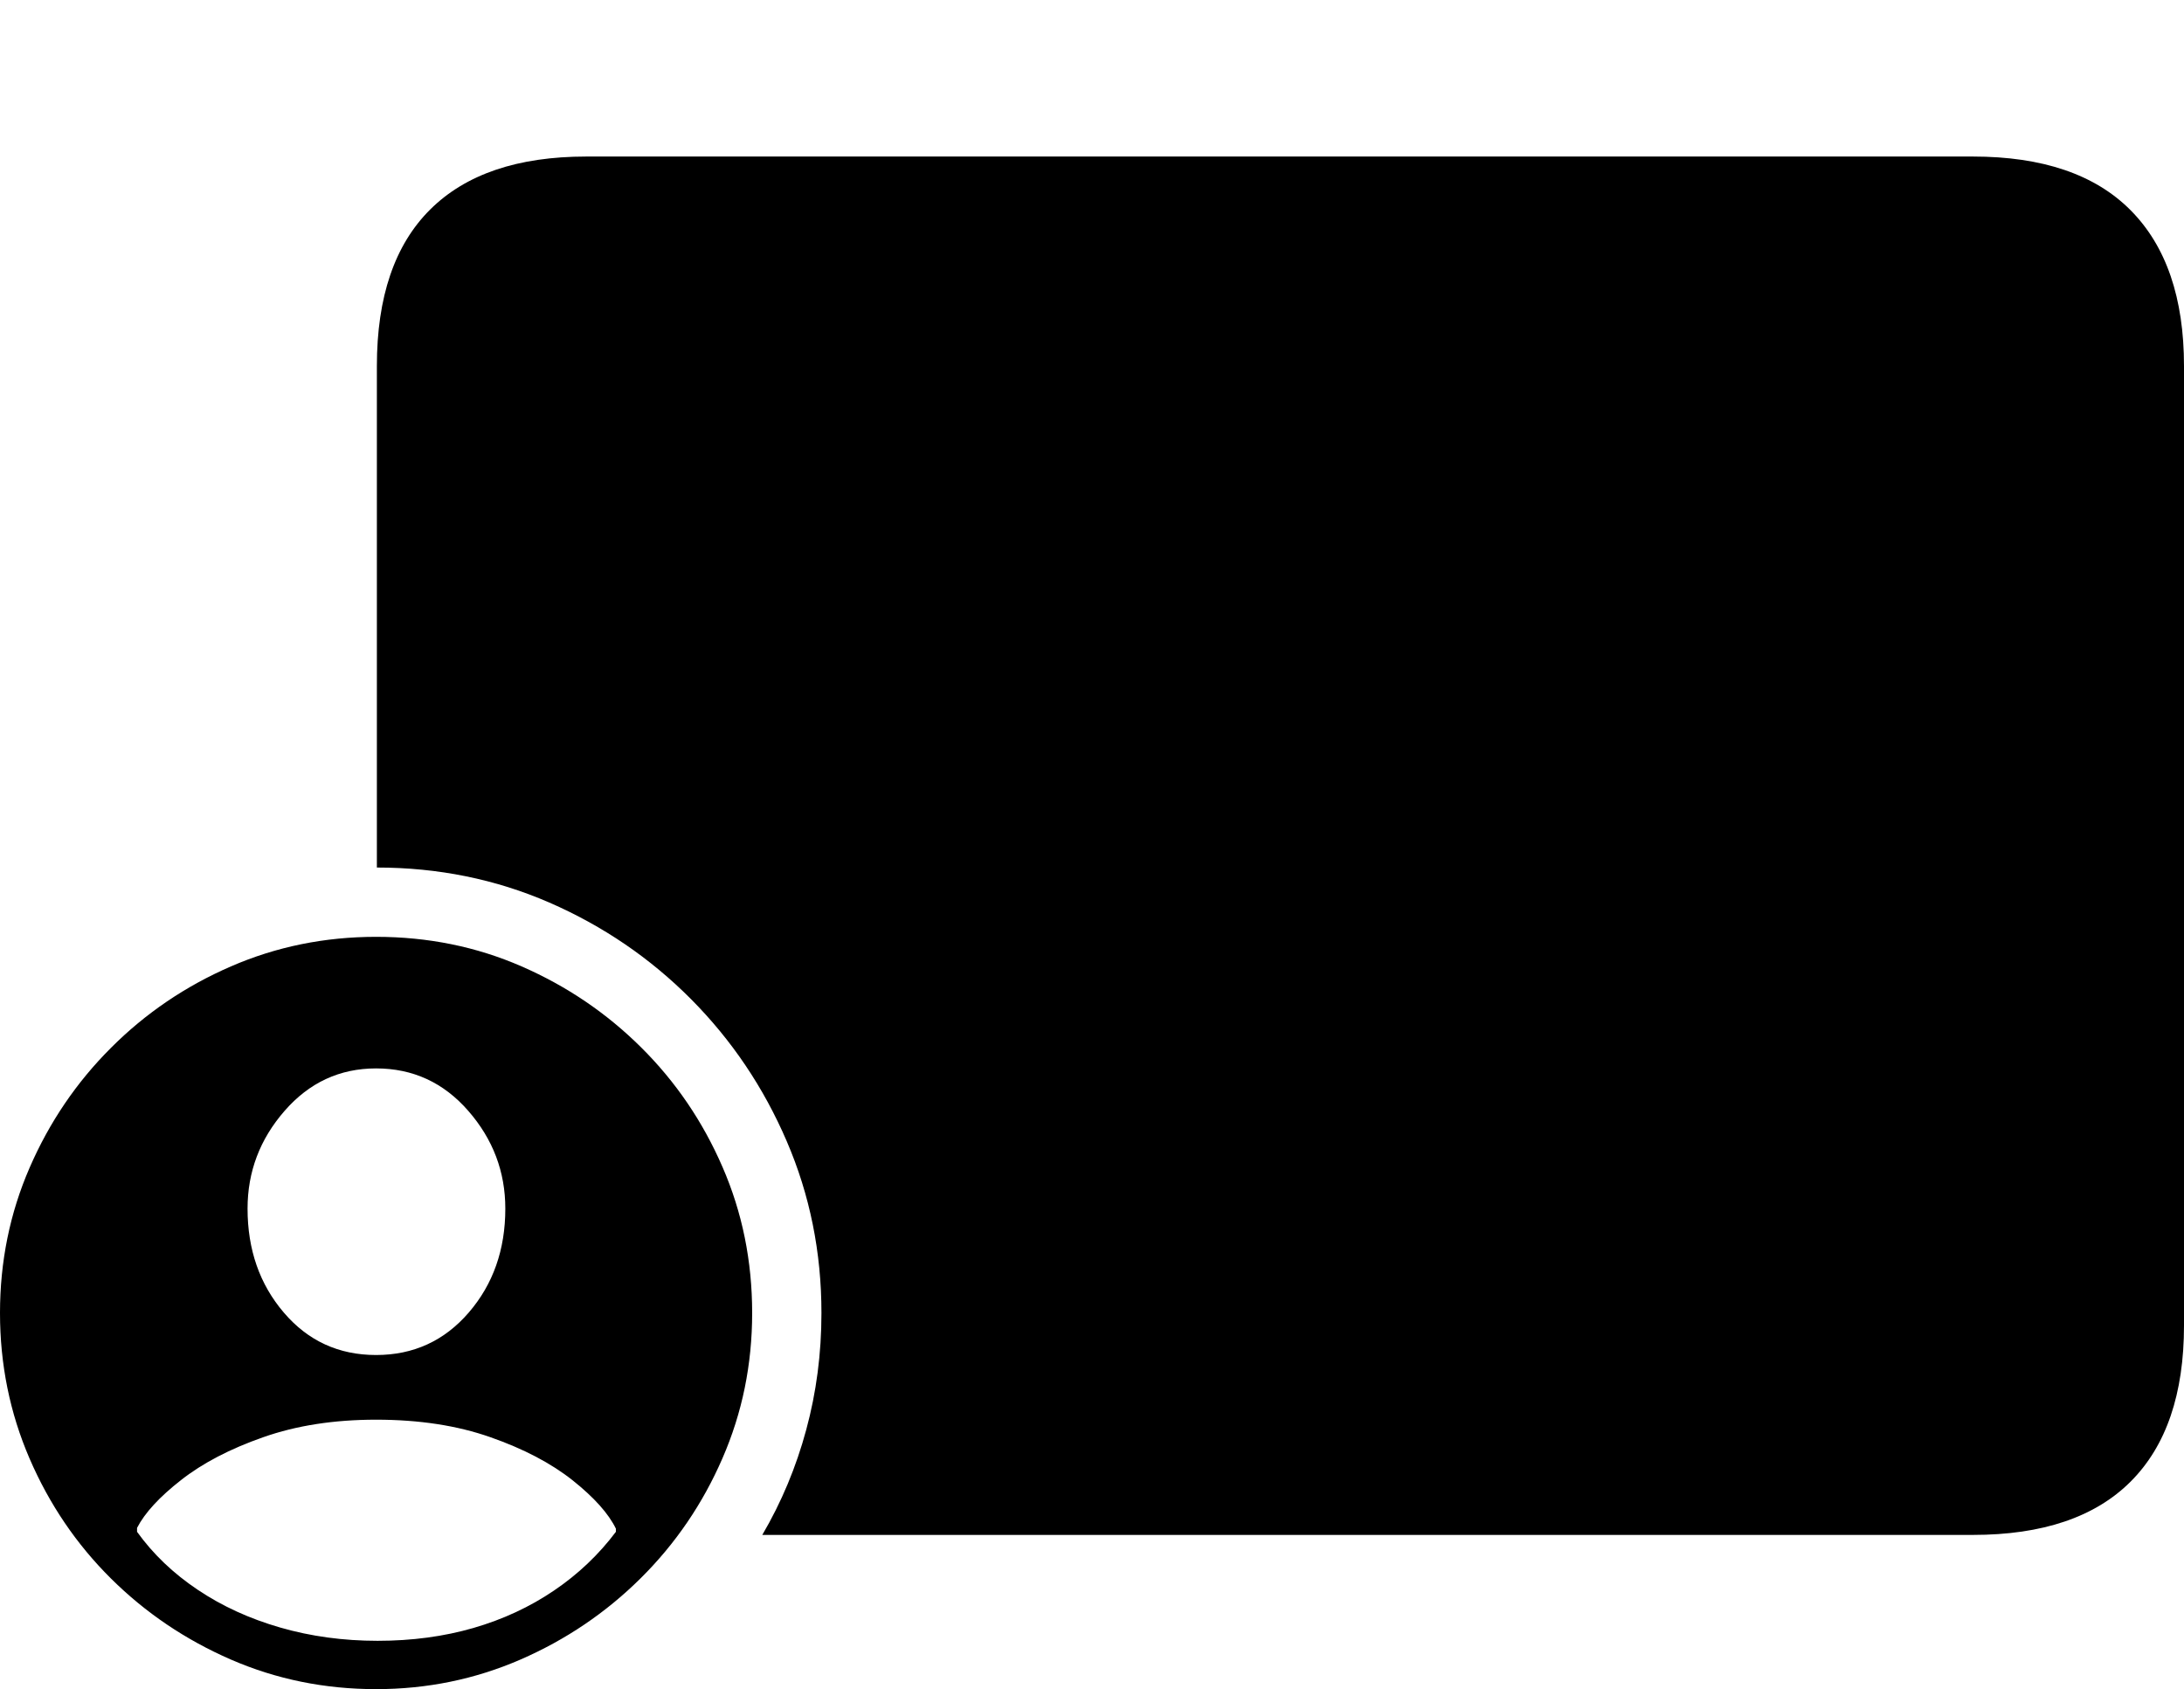 <?xml version="1.0" encoding="UTF-8"?>
<!--Generator: Apple Native CoreSVG 175-->
<!DOCTYPE svg
PUBLIC "-//W3C//DTD SVG 1.1//EN"
       "http://www.w3.org/Graphics/SVG/1.1/DTD/svg11.dtd">
<svg version="1.1" xmlns="http://www.w3.org/2000/svg" xmlns:xlink="http://www.w3.org/1999/xlink" width="27.393" height="21.182">
 <g>
  <rect height="21.182" opacity="0" width="27.393" x="0" y="0"/>
  <path d="M9.561 19.248L24.746 19.248Q26.055 19.248 26.724 18.579Q27.393 17.91 27.393 16.621L27.393 4.59Q27.393 3.311 26.724 2.637Q26.055 1.963 24.746 1.963L7.354 1.963Q6.064 1.963 5.396 2.627Q4.727 3.291 4.727 4.59L4.727 10.879Q5.879 10.879 6.89 11.318Q7.9 11.758 8.667 12.529Q9.434 13.301 9.868 14.312Q10.303 15.322 10.303 16.465Q10.303 17.227 10.112 17.93Q9.922 18.633 9.561 19.248ZM4.717 21.182Q5.674 21.182 6.528 20.811Q7.383 20.439 8.037 19.79Q8.691 19.141 9.062 18.286Q9.434 17.432 9.434 16.465Q9.434 15.488 9.062 14.634Q8.691 13.779 8.042 13.135Q7.393 12.49 6.543 12.119Q5.693 11.748 4.717 11.748Q3.75 11.748 2.896 12.119Q2.041 12.49 1.392 13.14Q0.742 13.789 0.371 14.644Q0 15.498 0 16.465Q0 17.432 0.371 18.291Q0.742 19.15 1.392 19.795Q2.041 20.439 2.896 20.811Q3.75 21.182 4.717 21.182ZM4.736 20.576Q4.092 20.576 3.516 20.41Q2.939 20.244 2.48 19.936Q2.021 19.629 1.719 19.209L1.719 19.16Q1.865 18.877 2.271 18.56Q2.676 18.242 3.301 18.023Q3.926 17.803 4.717 17.803Q5.527 17.803 6.152 18.023Q6.777 18.242 7.183 18.564Q7.588 18.887 7.725 19.17L7.725 19.209Q7.402 19.639 6.948 19.946Q6.494 20.254 5.938 20.415Q5.381 20.576 4.736 20.576ZM4.717 16.992Q4.014 16.992 3.56 16.46Q3.105 15.928 3.105 15.156Q3.105 14.463 3.569 13.931Q4.033 13.398 4.717 13.398Q5.41 13.398 5.874 13.931Q6.338 14.463 6.338 15.156Q6.338 15.928 5.879 16.46Q5.42 16.992 4.717 16.992Z" fill="#000000"/>
 </g>
</svg>
